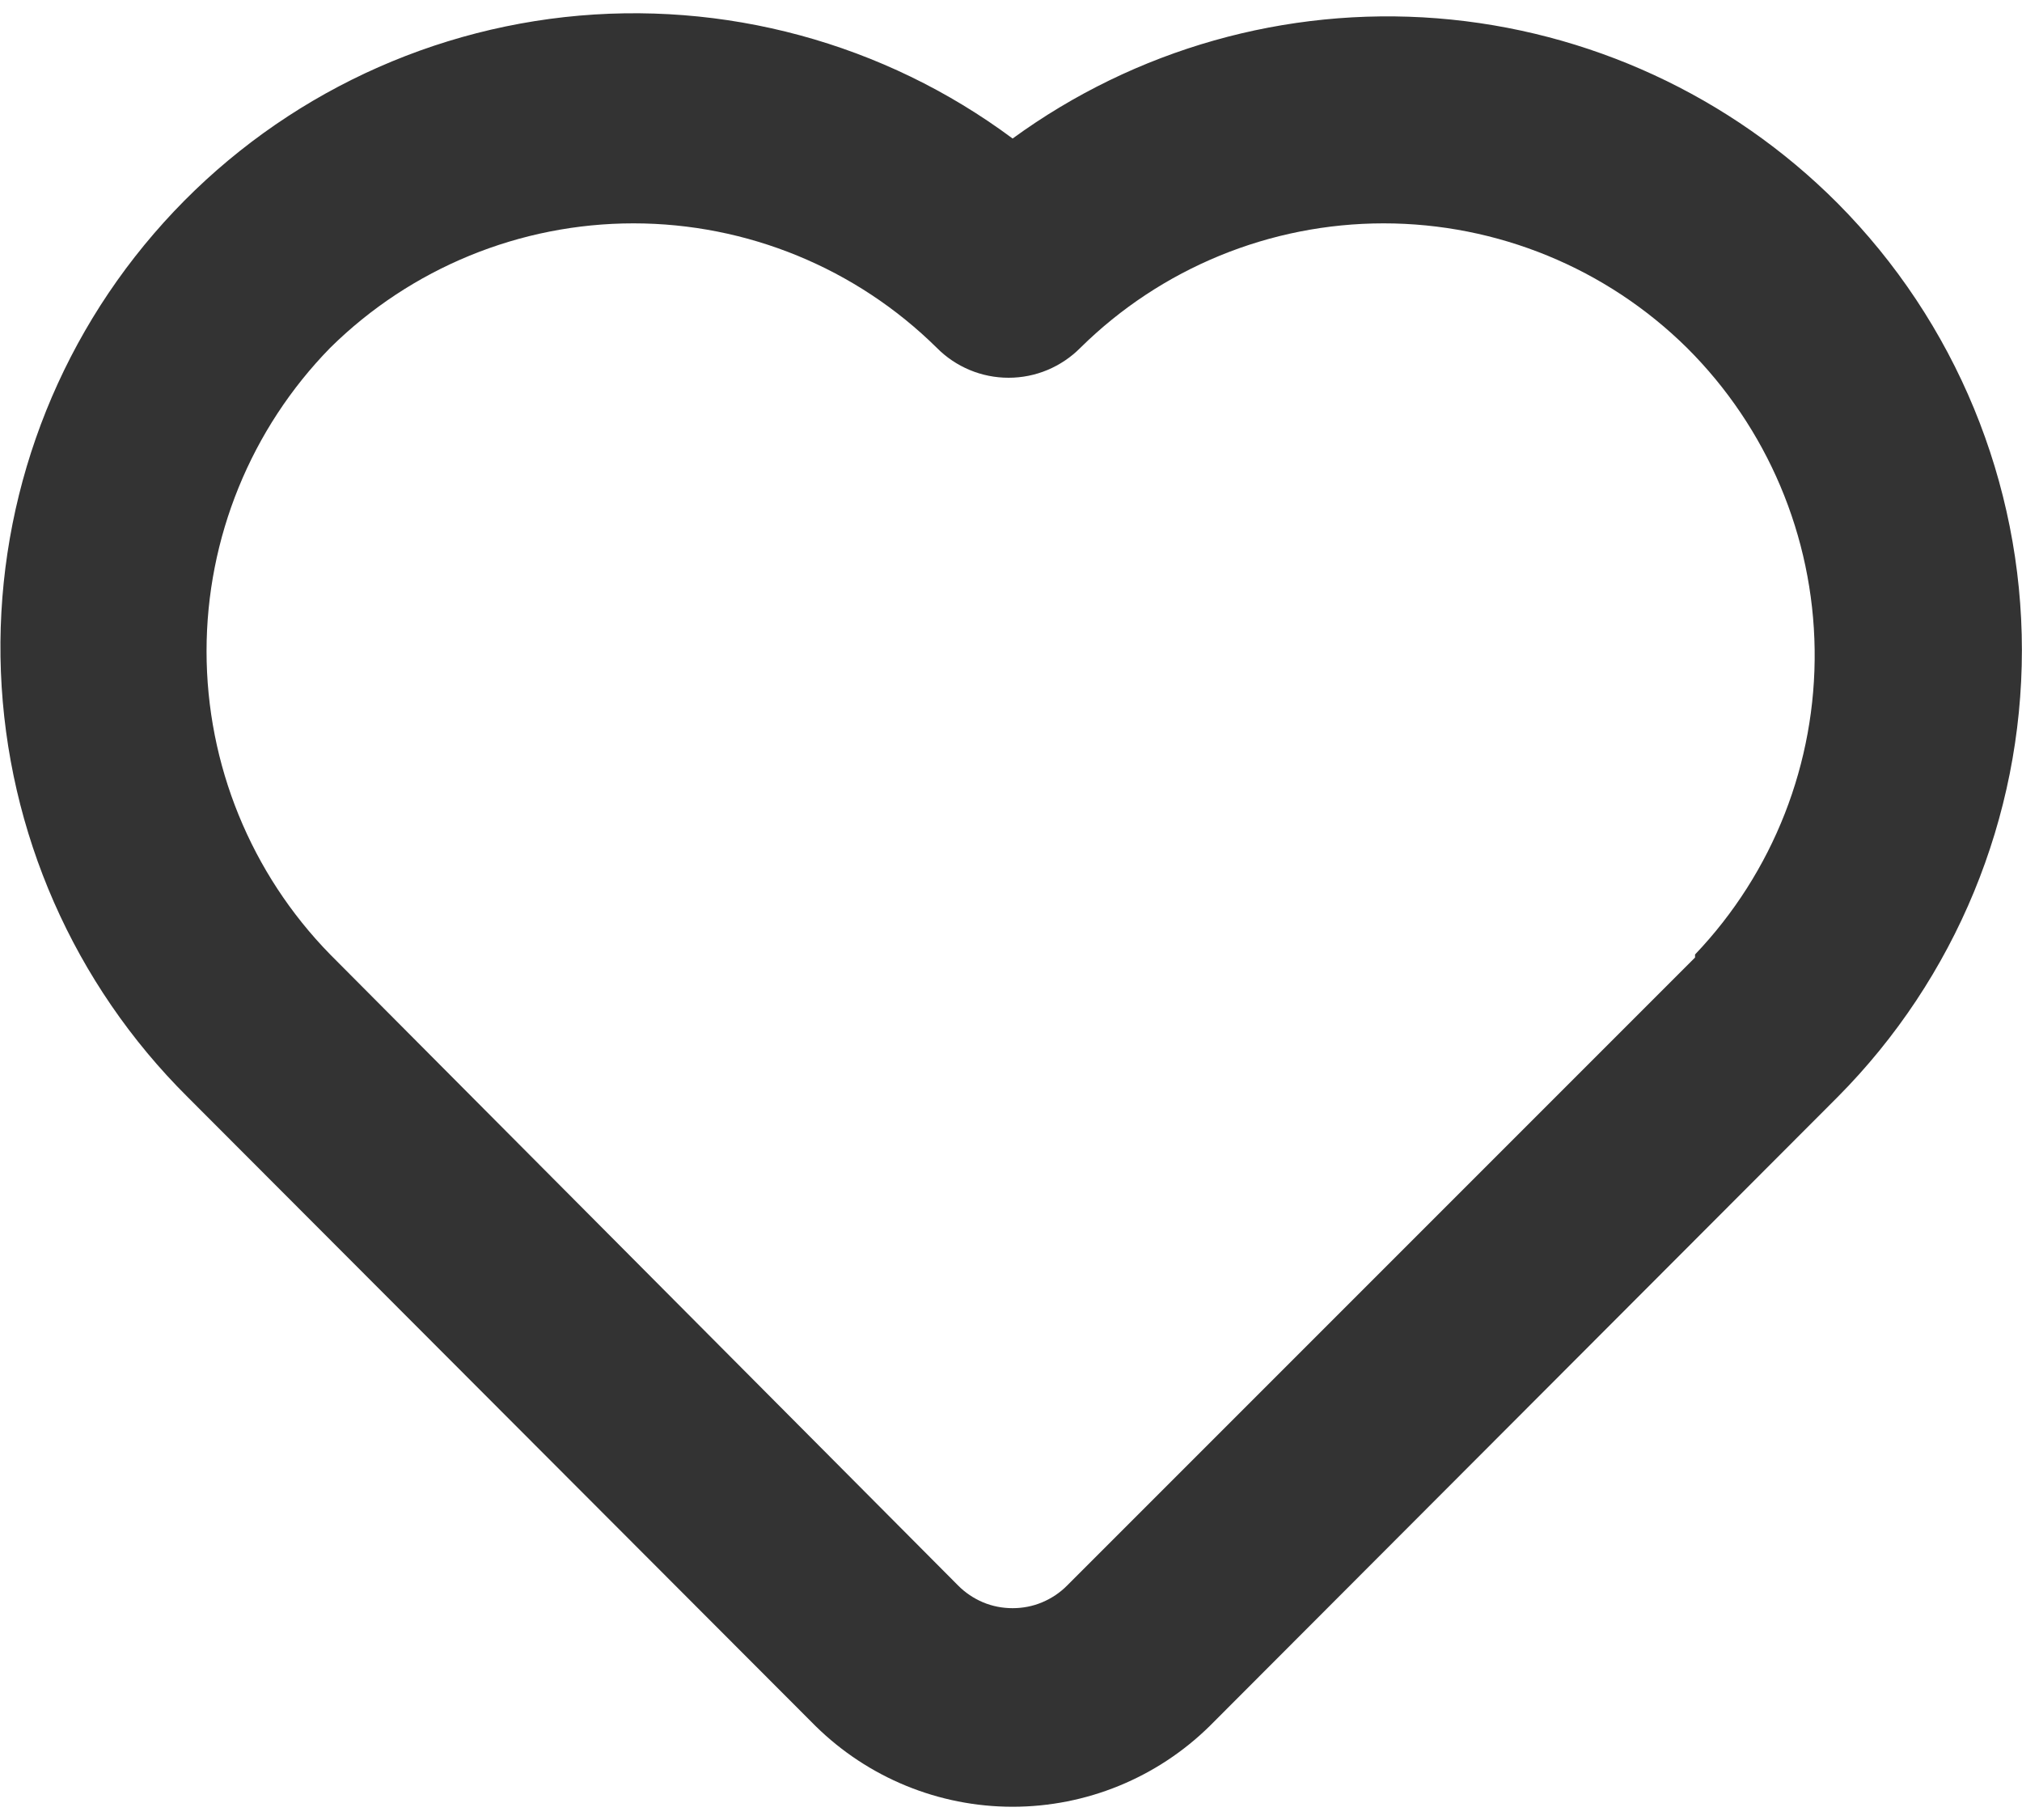 <svg width="20" height="18" viewBox="0 0 20 18" fill="none" xmlns="http://www.w3.org/2000/svg">
<path d="M18.176 2.01C17.116 0.947 15.711 0.299 14.214 0.181C12.718 0.064 11.229 0.486 10.016 1.37C8.744 0.424 7.16 -0.005 5.584 0.169C4.008 0.344 2.556 1.109 1.522 2.311C0.487 3.513 -0.053 5.062 0.009 6.646C0.071 8.231 0.731 9.733 1.856 10.85L8.066 17.07C8.586 17.582 9.286 17.869 10.016 17.869C10.745 17.869 11.446 17.582 11.966 17.07L18.176 10.85C19.343 9.675 19.999 8.086 19.999 6.43C19.999 4.774 19.343 3.185 18.176 2.01ZM16.766 9.47L10.556 15.68C10.485 15.752 10.401 15.808 10.308 15.847C10.216 15.886 10.116 15.905 10.016 15.905C9.915 15.905 9.816 15.886 9.723 15.847C9.631 15.808 9.547 15.752 9.476 15.68L3.266 9.44C2.482 8.639 2.043 7.562 2.043 6.44C2.043 5.319 2.482 4.242 3.266 3.44C4.065 2.651 5.143 2.209 6.266 2.209C7.389 2.209 8.467 2.651 9.266 3.44C9.359 3.534 9.469 3.608 9.591 3.659C9.713 3.71 9.844 3.736 9.976 3.736C10.108 3.736 10.239 3.71 10.361 3.659C10.482 3.608 10.593 3.534 10.686 3.44C11.485 2.651 12.563 2.209 13.686 2.209C14.809 2.209 15.887 2.651 16.686 3.44C17.481 4.231 17.934 5.302 17.949 6.424C17.964 7.545 17.54 8.628 16.766 9.44V9.47Z" fill="#333333"/>
</svg>
